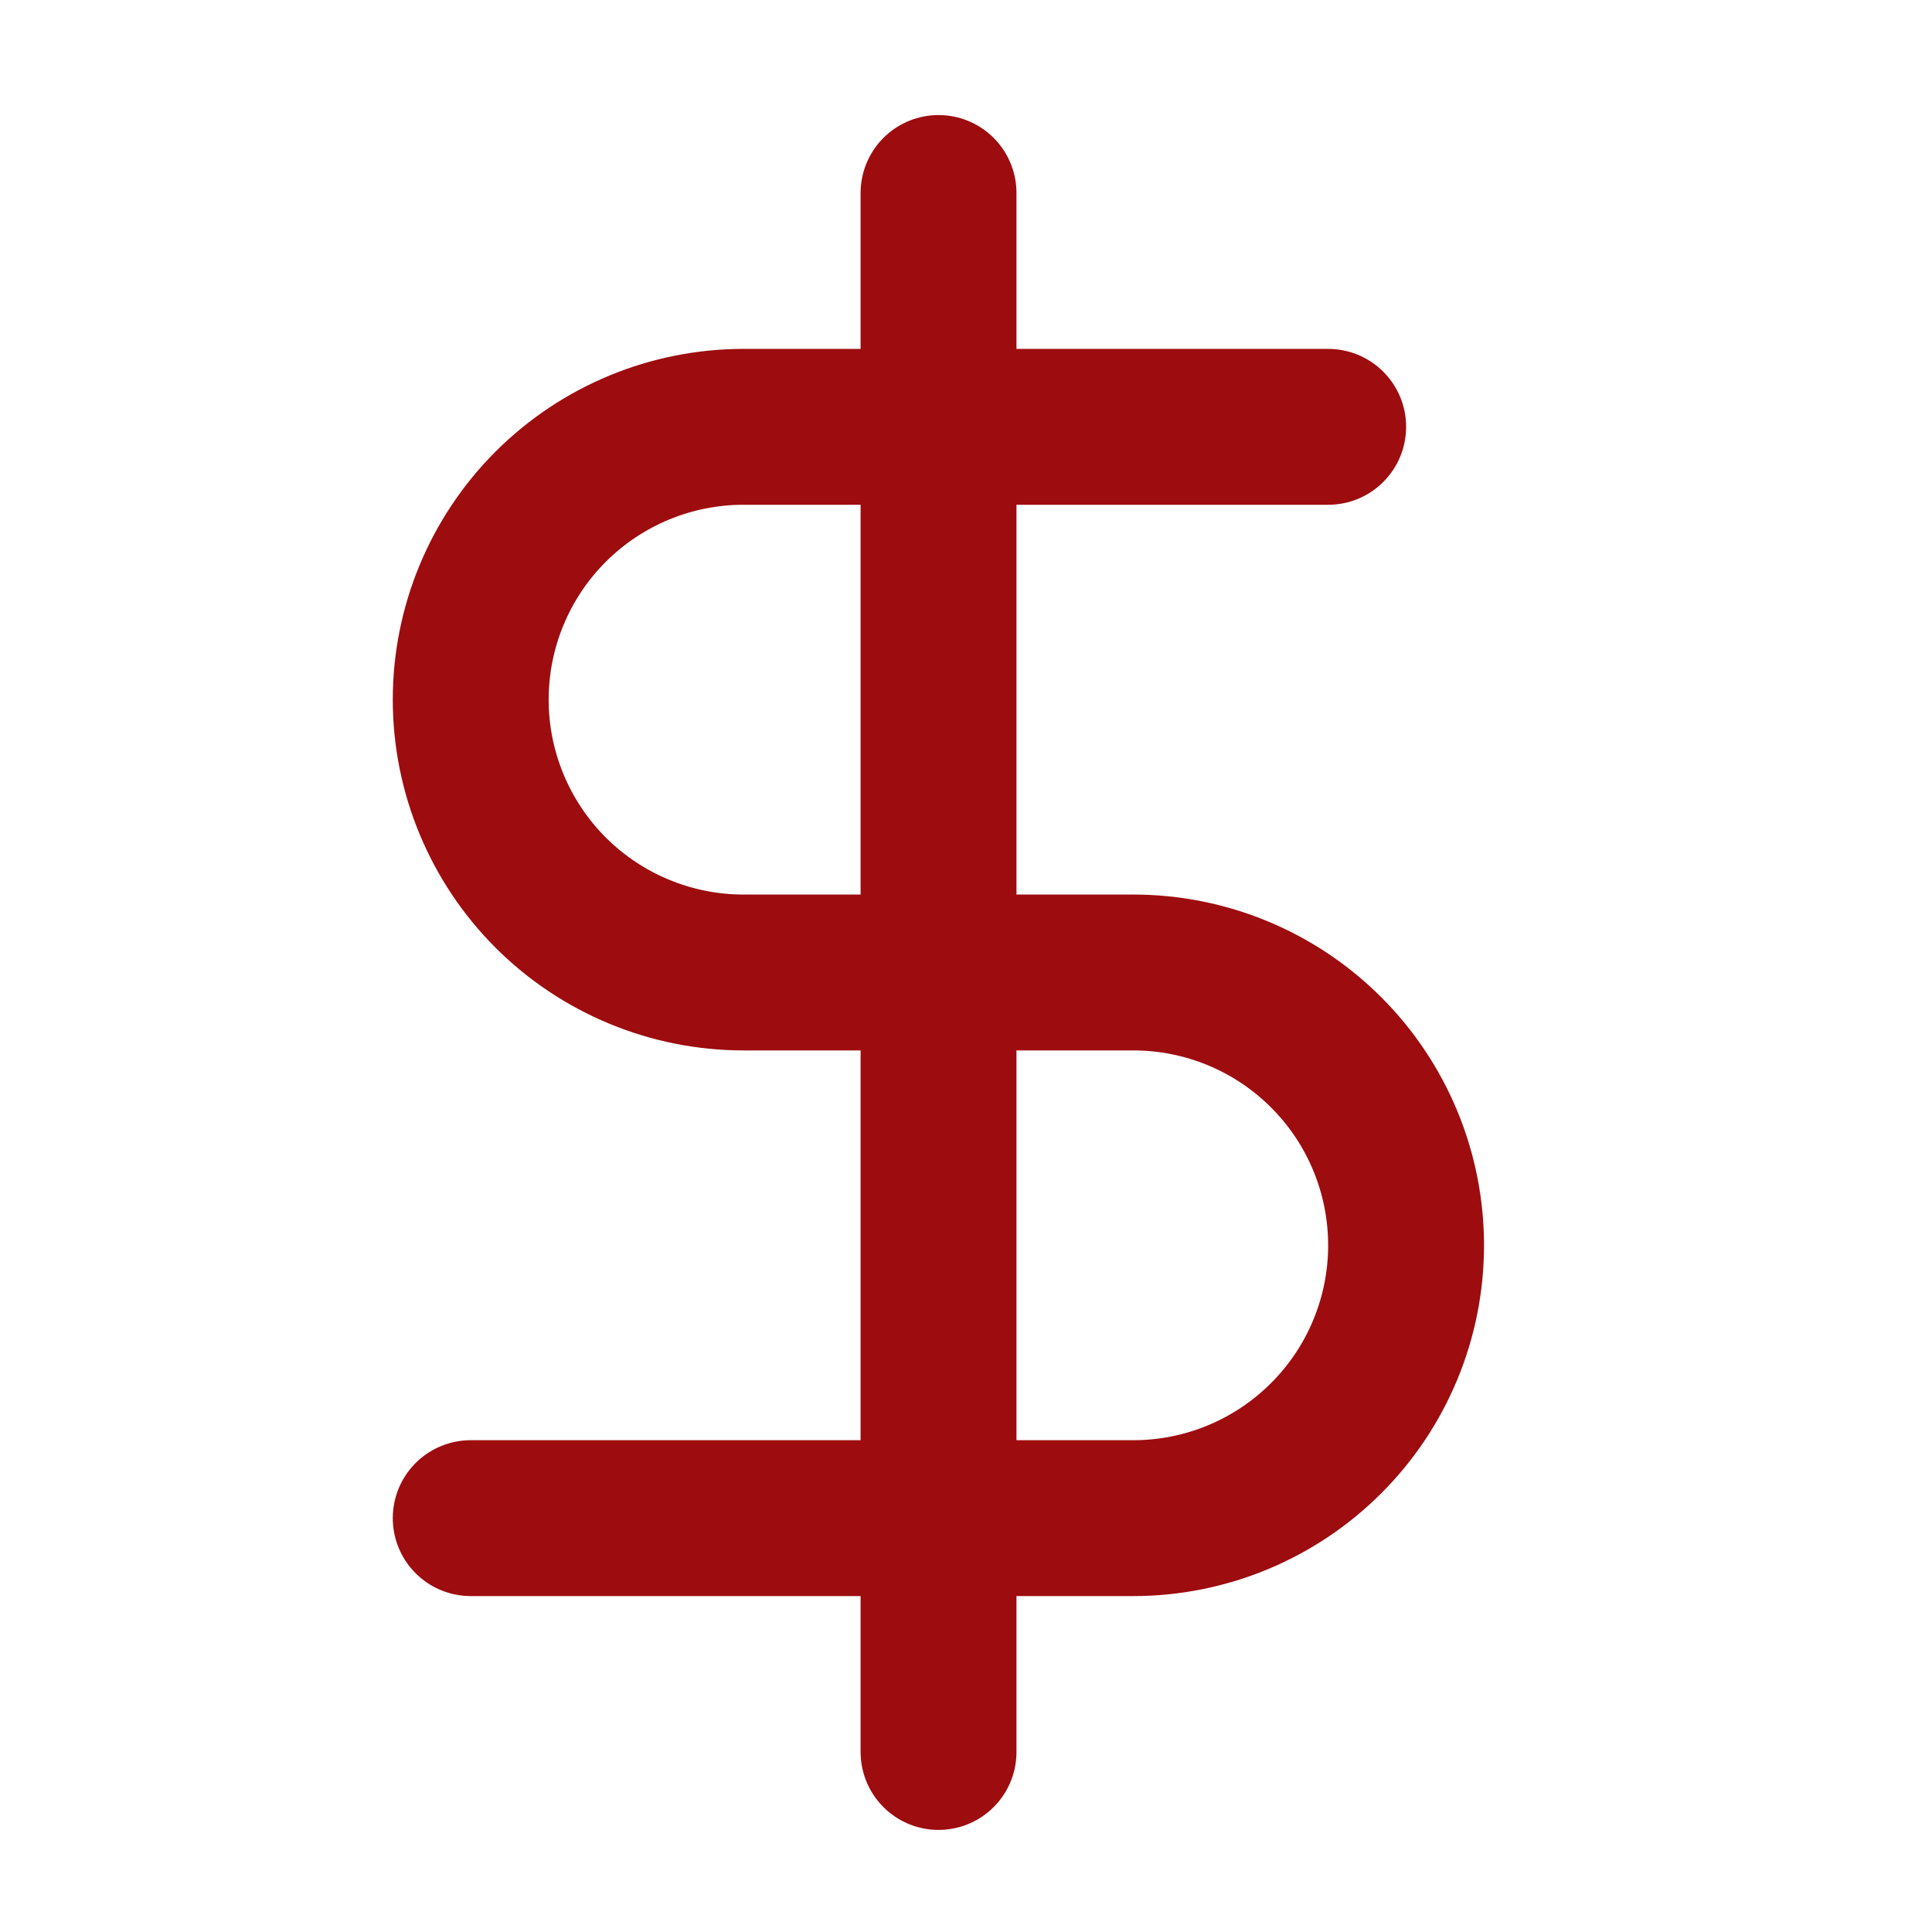 <svg width="28" height="28" viewBox="0 0 28 28" fill="none" xmlns="http://www.w3.org/2000/svg">
<path d="M13.602 2.797V25.391" stroke="#9D0C0F" stroke-width="2.259" stroke-linecap="round" stroke-linejoin="round"/>
<path d="M19.249 6.186H10.776C9.728 6.186 8.722 6.602 7.98 7.344C7.239 8.085 6.822 9.091 6.822 10.14C6.822 11.188 7.239 12.194 7.98 12.936C8.722 13.677 9.728 14.094 10.776 14.094H16.425C17.473 14.094 18.479 14.51 19.22 15.252C19.962 15.993 20.378 16.999 20.378 18.048C20.378 19.096 19.962 20.102 19.22 20.843C18.479 21.585 17.473 22.002 16.425 22.002H6.822" stroke="#9D0C0F" stroke-width="2.259" stroke-linecap="round" stroke-linejoin="round"/>
</svg>
